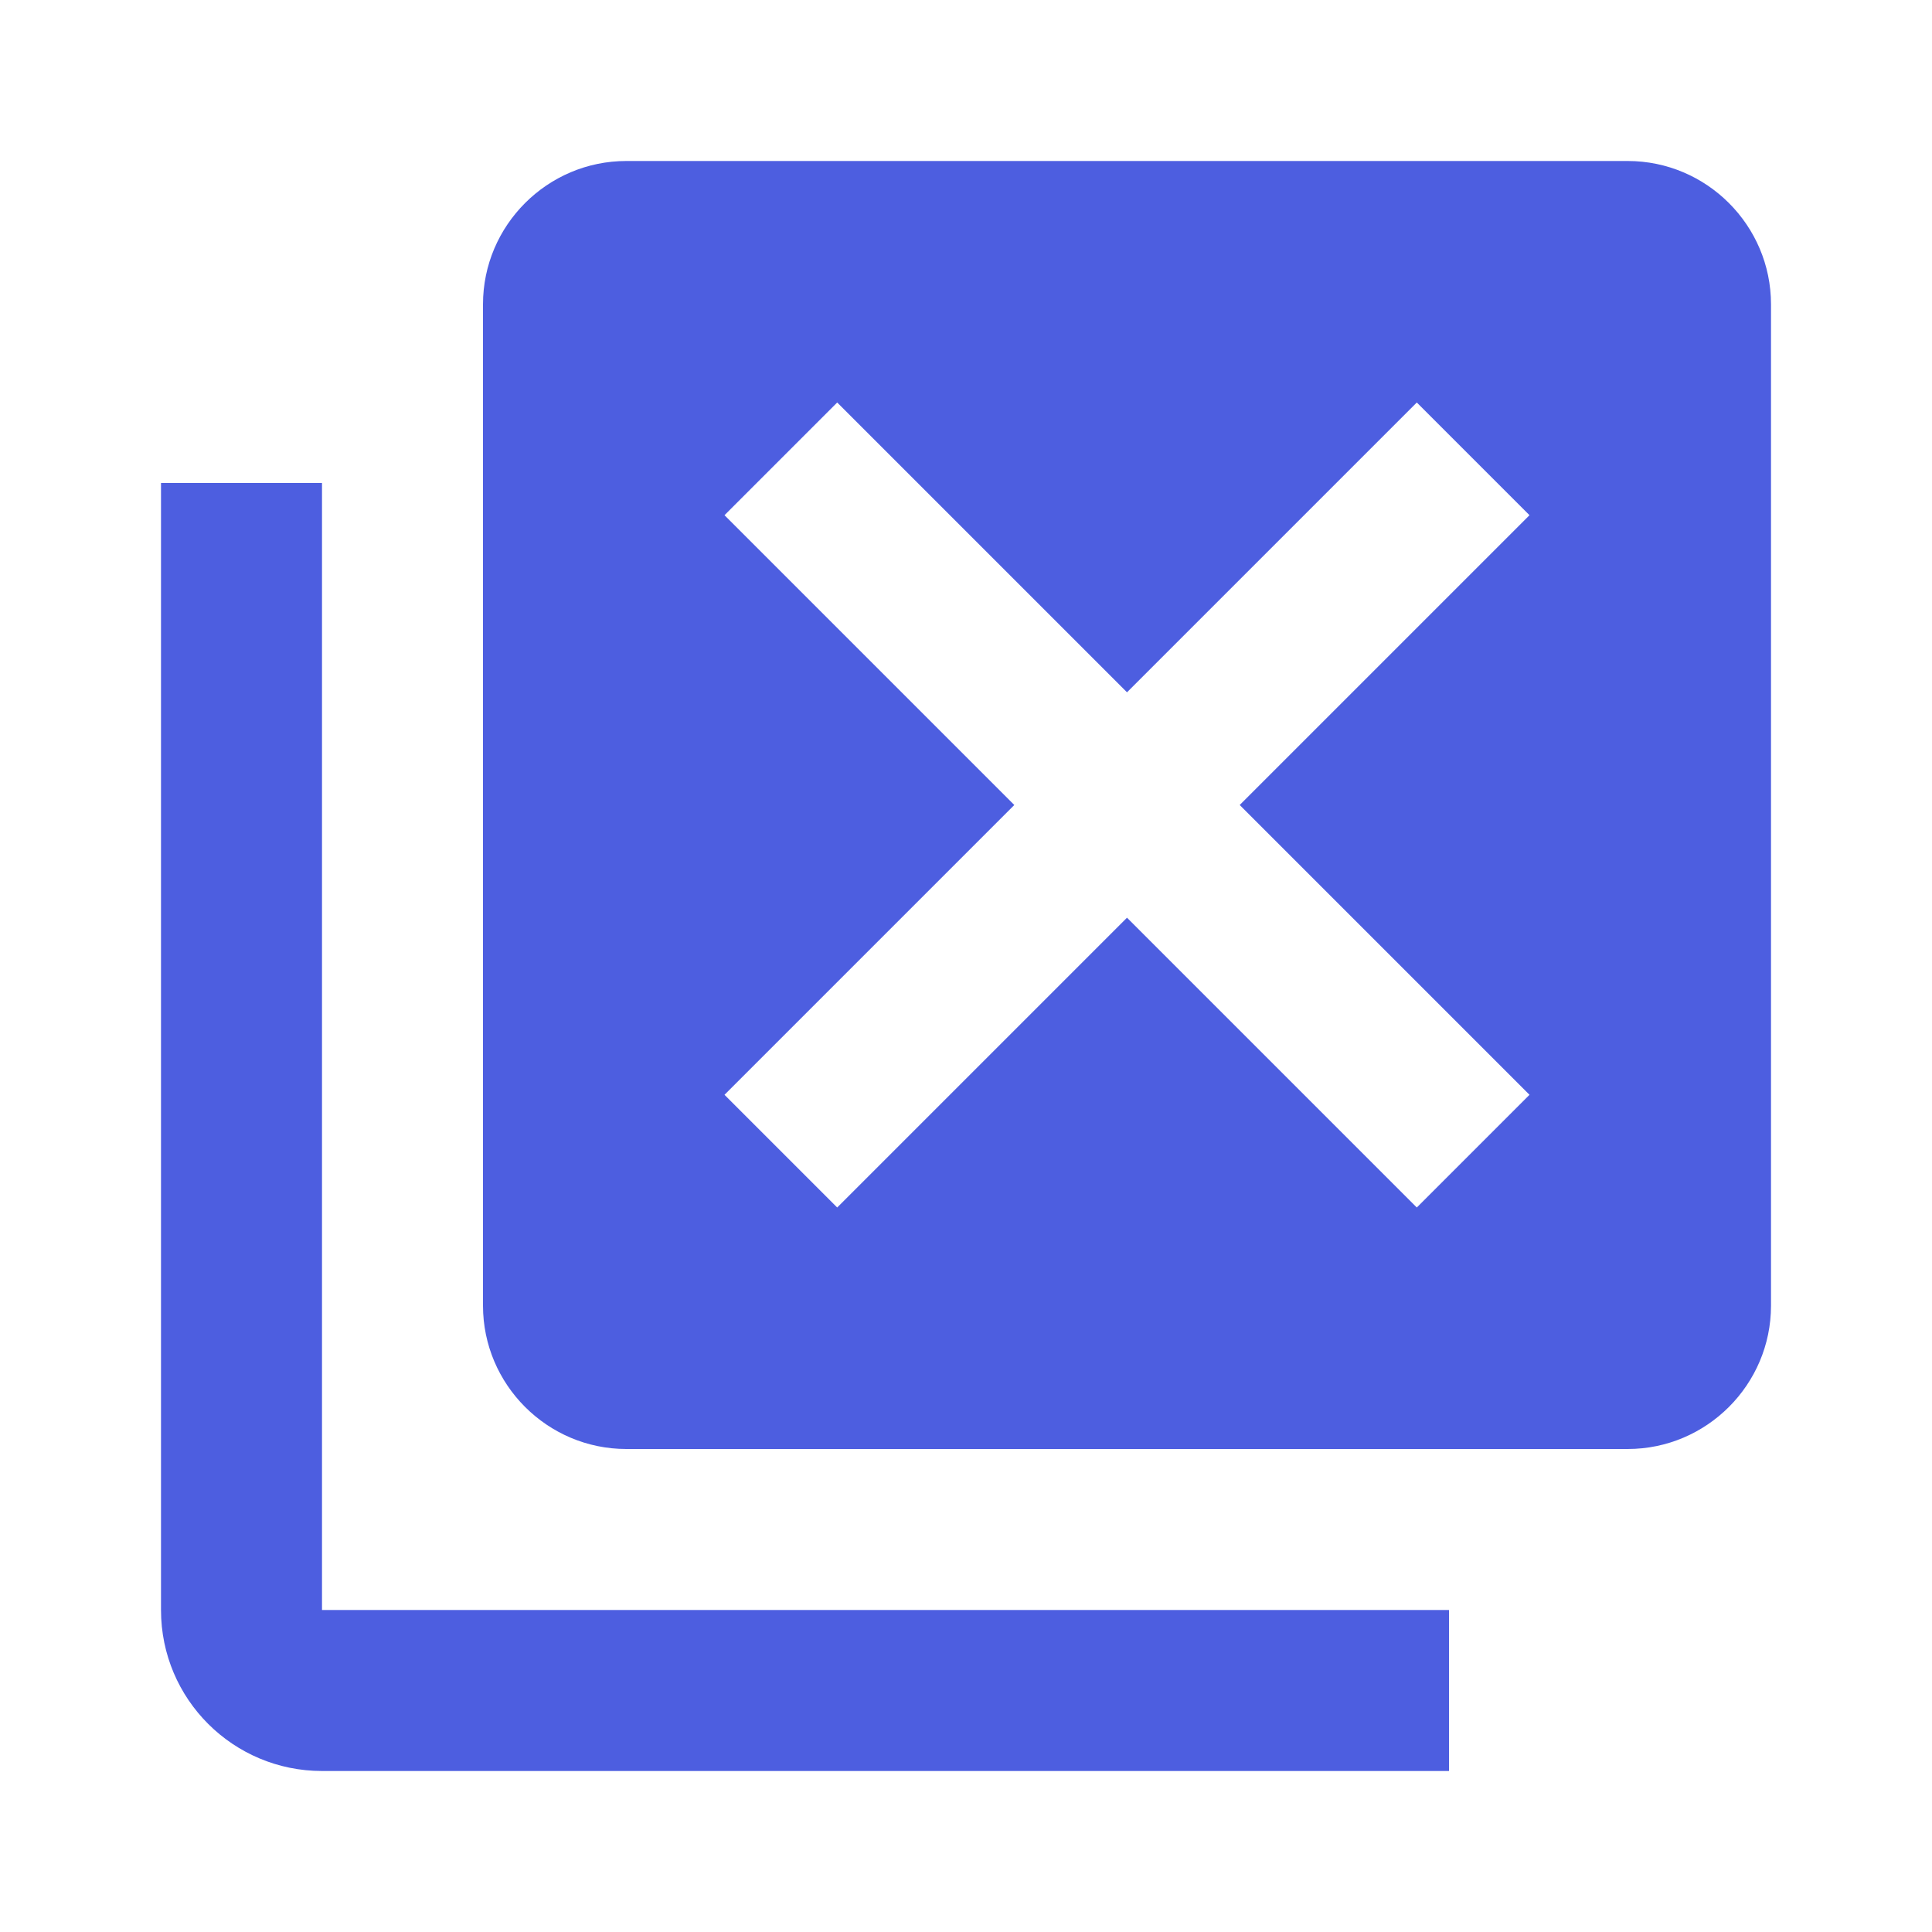 <!-- Generated by IcoMoon.io -->
<svg version="1.1" xmlns="http://www.w3.org/2000/svg" width="18" height="18" viewBox="0 0 18 18">
<title>close-box-multiple</title>
<path fill="#4d5ee0" d="M3 15h10.5v1.5h-10.5c-0.825 0-1.5-0.667-1.5-1.5v-10.5h1.5v10.5zM15.165 1.5h-9.33c-0.735 0-1.335 0.6-1.335 1.335v9.33c0 0.735 0.6 1.335 1.335 1.335h9.33c0.735 0 1.335-0.6 1.335-1.335v-9.33c0-0.735-0.6-1.335-1.335-1.335zM14.25 10.2l-1.050 1.050-2.7-2.7-2.7 2.7-1.050-1.050 2.7-2.7-2.7-2.7 1.050-1.050 2.7 2.7 2.7-2.7 1.050 1.050-2.7 2.7 2.7 2.7z"></path>
</svg>
